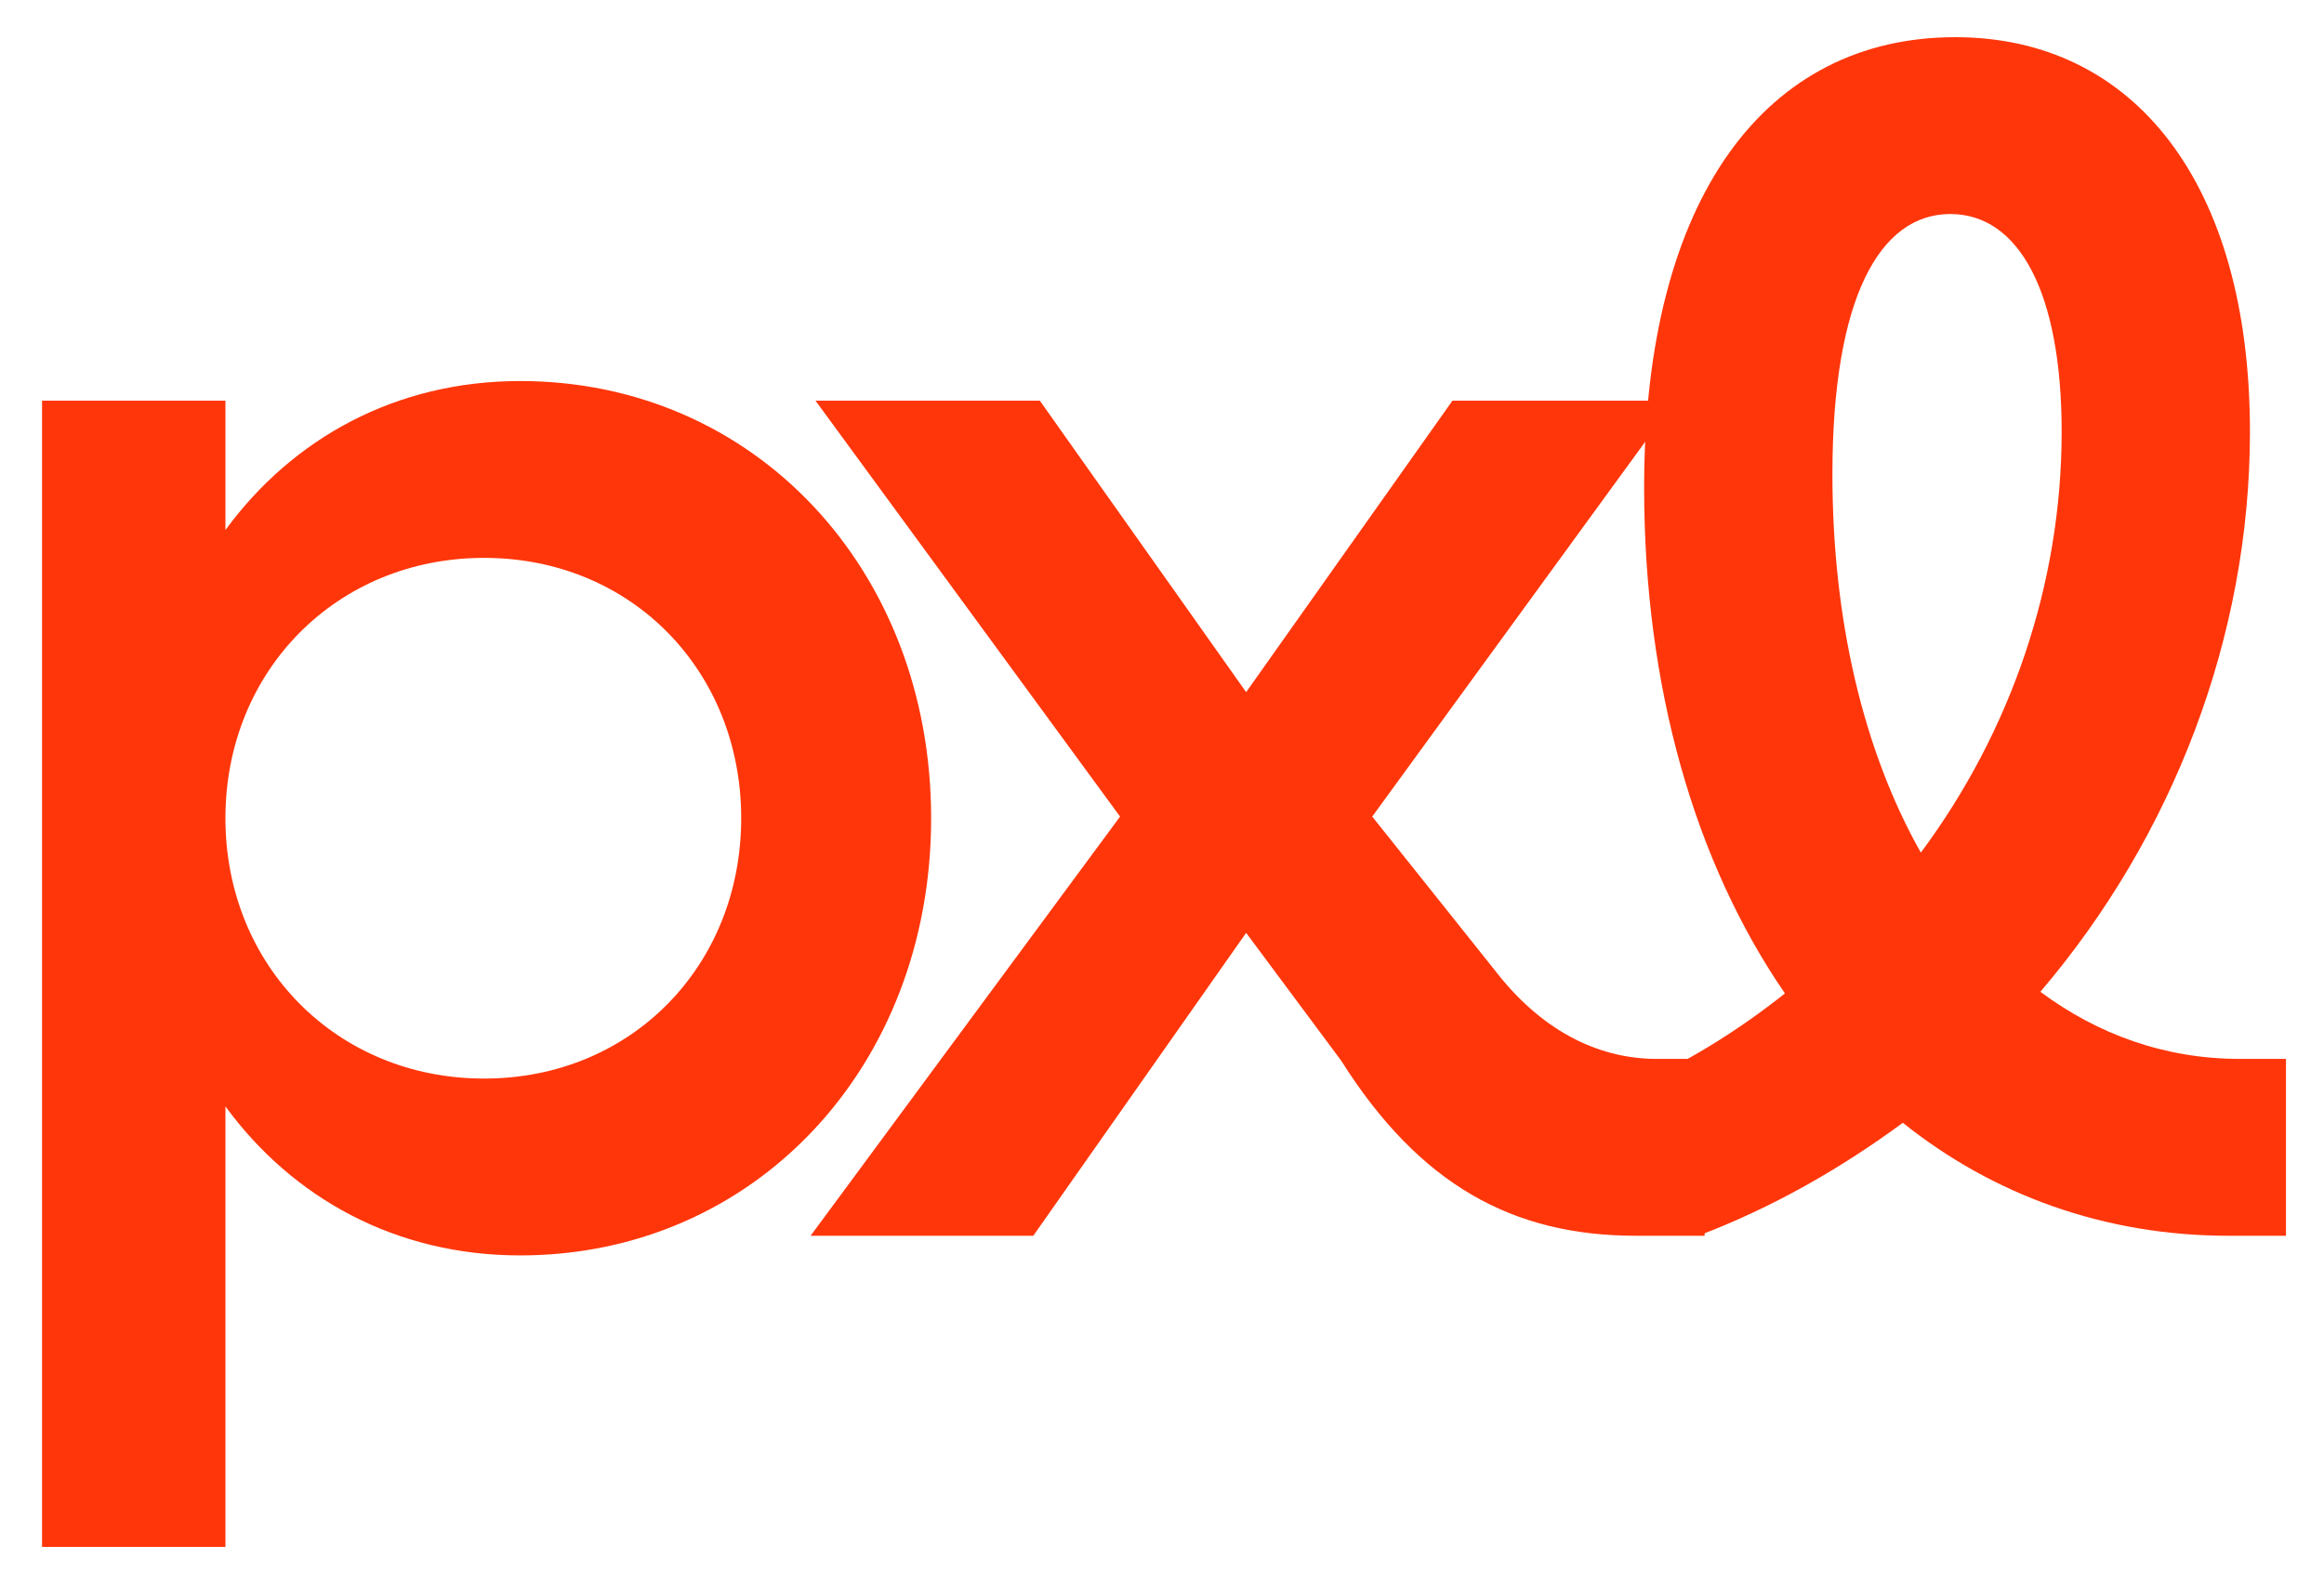 <svg width="44" height="30" viewBox="0 0 44 30" fill="none" xmlns="http://www.w3.org/2000/svg">
<path d="M9.848 7.214C7.492 7.214 5.539 8.299 4.268 10.035V7.586H0.796V29.286H4.268V20.947C5.539 22.683 7.492 23.768 9.848 23.768C14.281 23.768 17.629 20.203 17.629 15.491C17.629 10.779 14.281 7.214 9.848 7.214ZM9.166 20.42C6.376 20.42 4.268 18.281 4.268 15.491C4.268 12.701 6.376 10.562 9.166 10.562C11.956 10.562 14.033 12.701 14.033 15.491C14.033 18.281 11.956 20.42 9.166 20.42Z" fill="#FF360A"/>
<path d="M31.374 20.048C30.196 20.048 29.142 19.459 28.305 18.374L25.98 15.46L31.715 7.586H27.499L23.593 13.104L19.687 7.586H15.44L21.206 15.46L15.347 23.396H19.563L23.593 17.661L25.391 20.079C26.879 22.435 28.646 23.396 30.971 23.396H32.273V20.048H31.374Z" fill="#FF360A"/>
<path d="M42.412 20.048C40.986 20.048 39.715 19.583 38.63 18.777C41.141 15.832 42.598 12.05 42.598 8.175C42.598 3.463 40.397 0.704 37.018 0.704C33.453 0.704 31.128 3.711 31.128 9.229C31.128 13.011 32.089 16.328 33.794 18.808C32.895 19.521 31.903 20.141 30.818 20.606L32.151 23.396C33.546 22.869 34.848 22.125 36.026 21.257C37.731 22.621 39.839 23.396 42.195 23.396H43.28V20.048H42.412ZM36.925 4.052C38.227 4.052 39.033 5.54 39.033 8.175C39.033 11.058 38.072 13.848 36.367 16.142C35.282 14.22 34.693 11.74 34.693 8.981C34.693 5.633 35.592 4.052 36.925 4.052Z" fill="#FF360A"/>
</svg>
